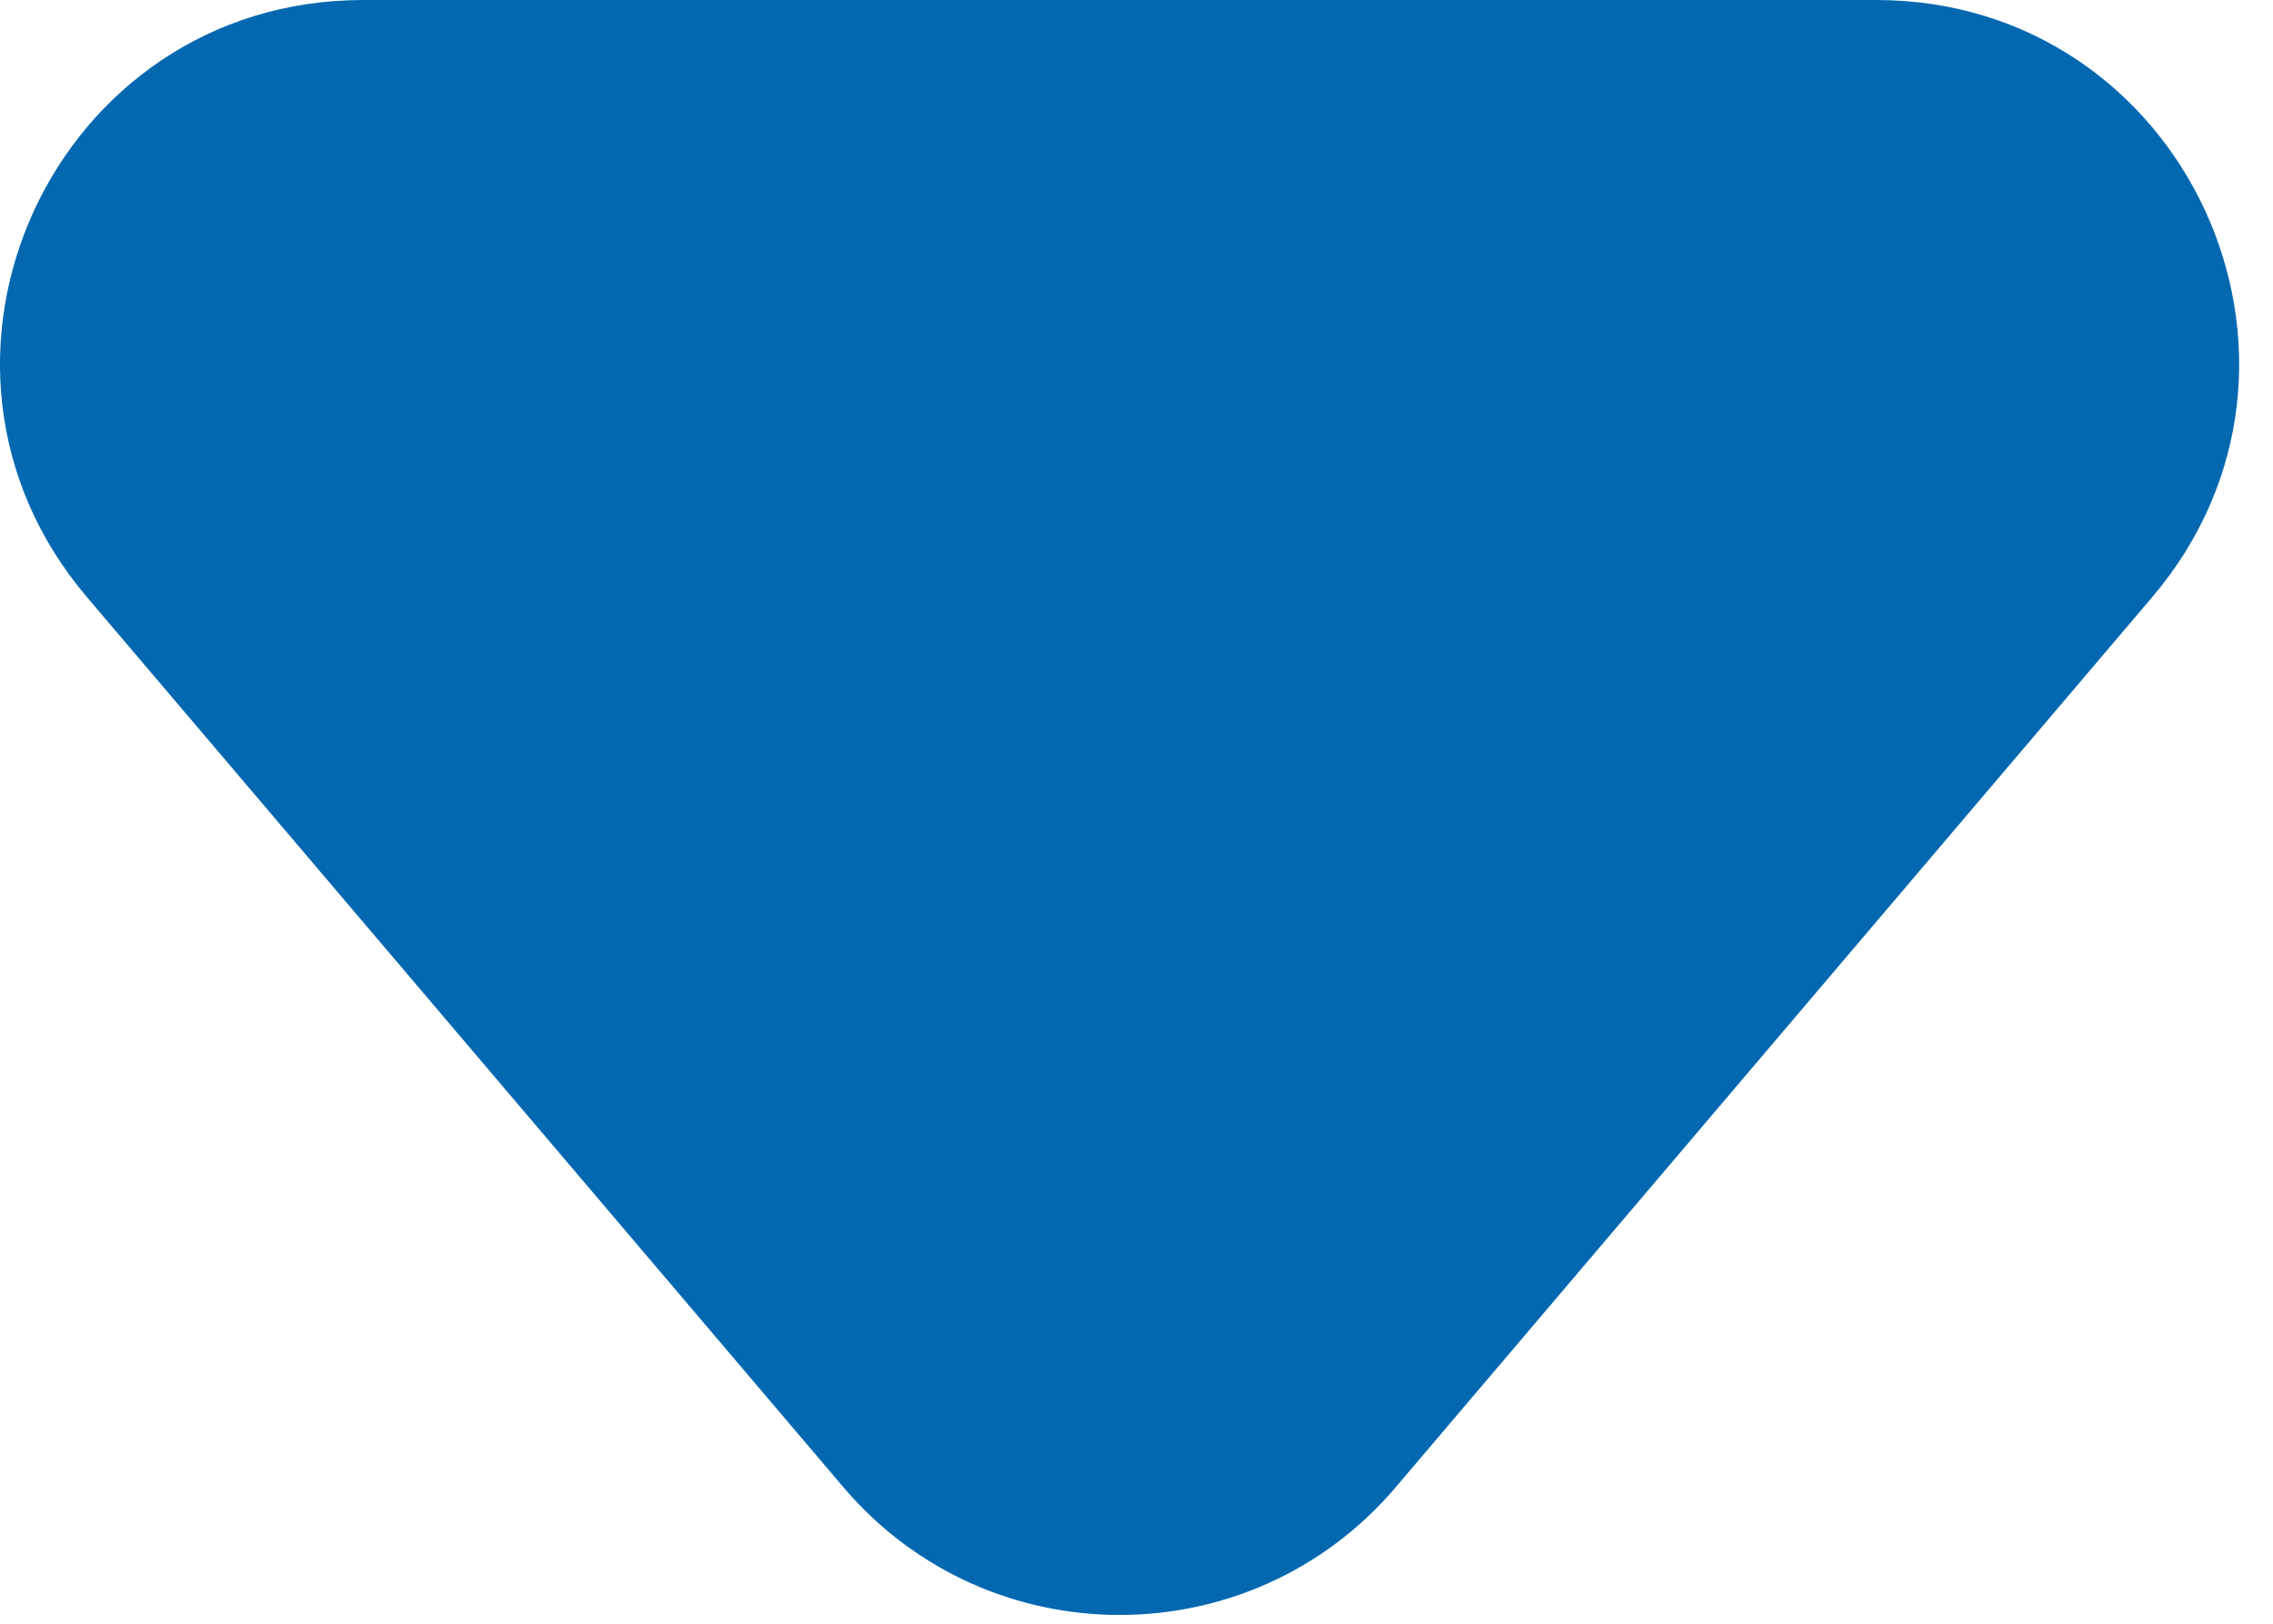 <svg width="28" height="20" viewBox="0 0 28 20" fill="none" xmlns="http://www.w3.org/2000/svg">
<path d="M23.11 -1.95505e-07C26.916 -2.91746e-08 28.976 4.456 26.512 7.355L17.193 18.319C15.41 20.416 12.173 20.416 10.39 18.319L1.071 7.355C-1.393 4.456 0.667 -1.17652e-06 4.473 -1.01019e-06L23.11 -1.95505e-07Z" fill="#0368B0"/>
</svg>
